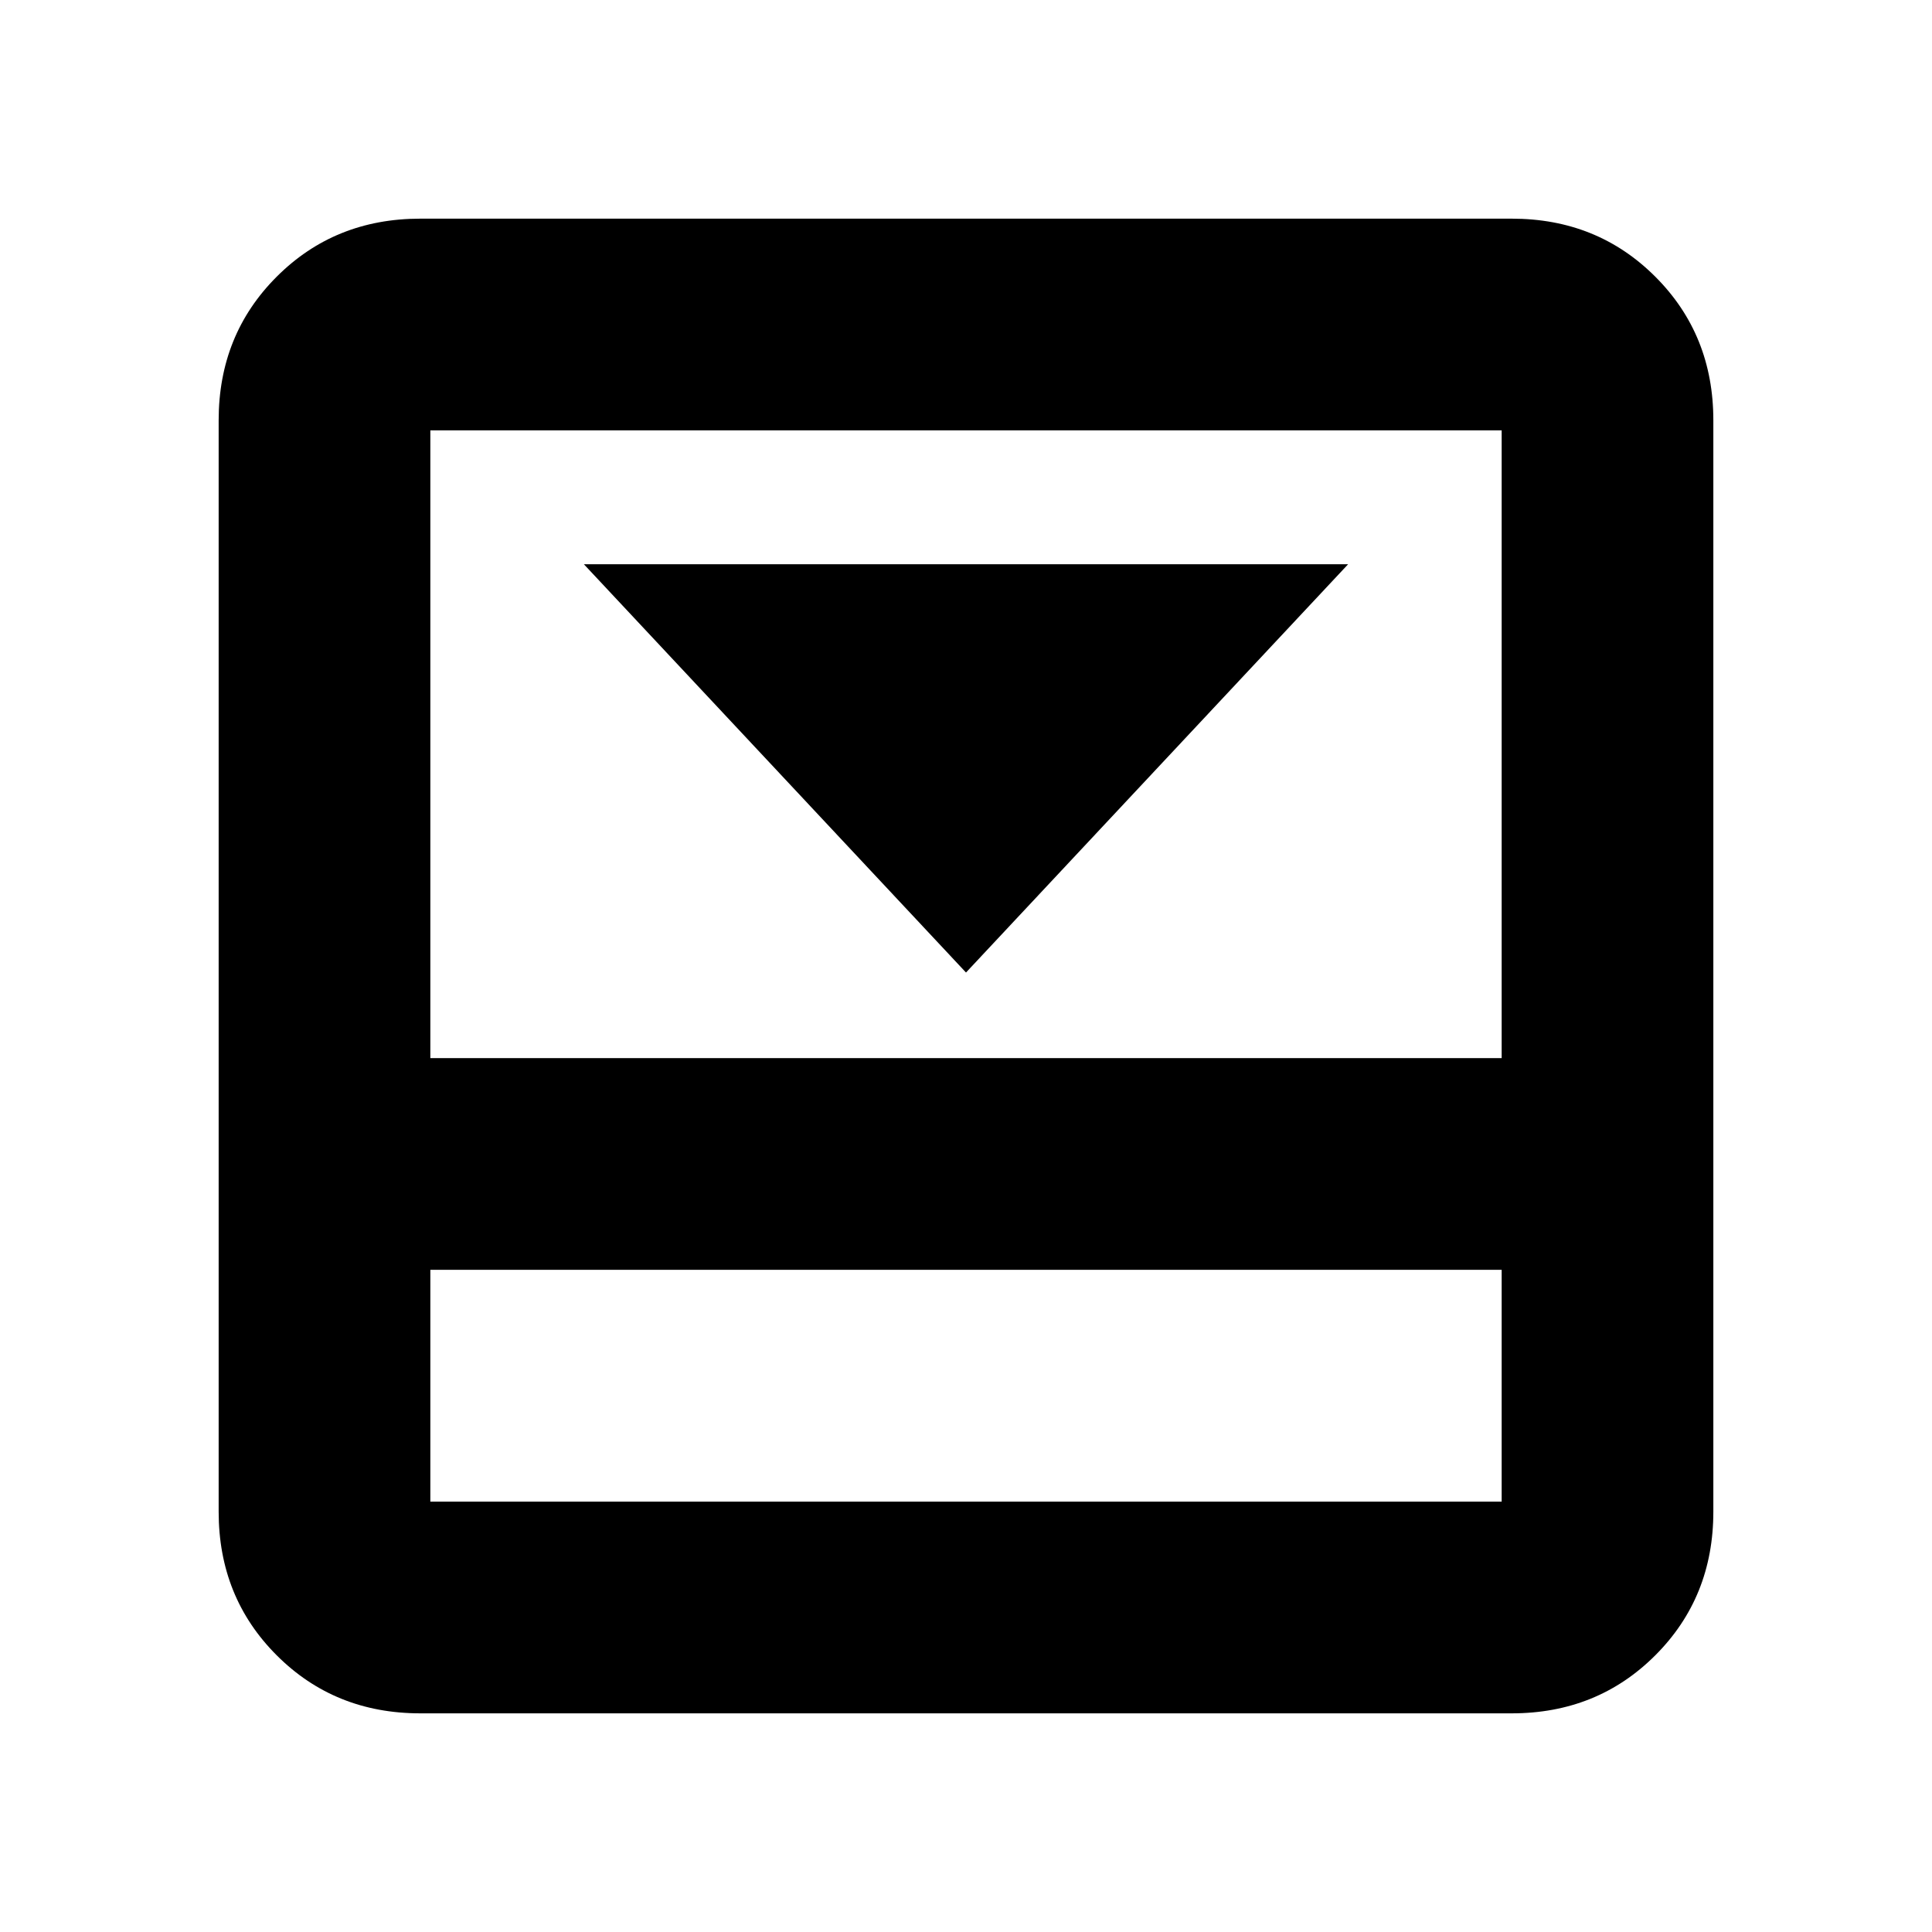 <svg xmlns="http://www.w3.org/2000/svg" height="20" viewBox="0 -960 960 960" width="20"><path d="m480-476.76 189.87-202.87H290.13L480-476.76Zm271.17-374.59q42.51 0 71.34 28.84 28.84 28.83 28.84 71.34v542.34q0 42.51-28.84 71.34-28.83 28.84-71.34 28.84H208.83q-42.51 0-71.34-28.84-28.84-28.83-28.84-71.34v-542.34q0-42.51 28.84-71.34 28.83-28.84 71.34-28.84h542.34ZM213.83-329.04v115.21h532.34v-115.21H213.83Zm532.34-105.18v-311.95H213.83v311.95h532.34ZM213.83-329.04v115.21-115.21Z"/></svg>